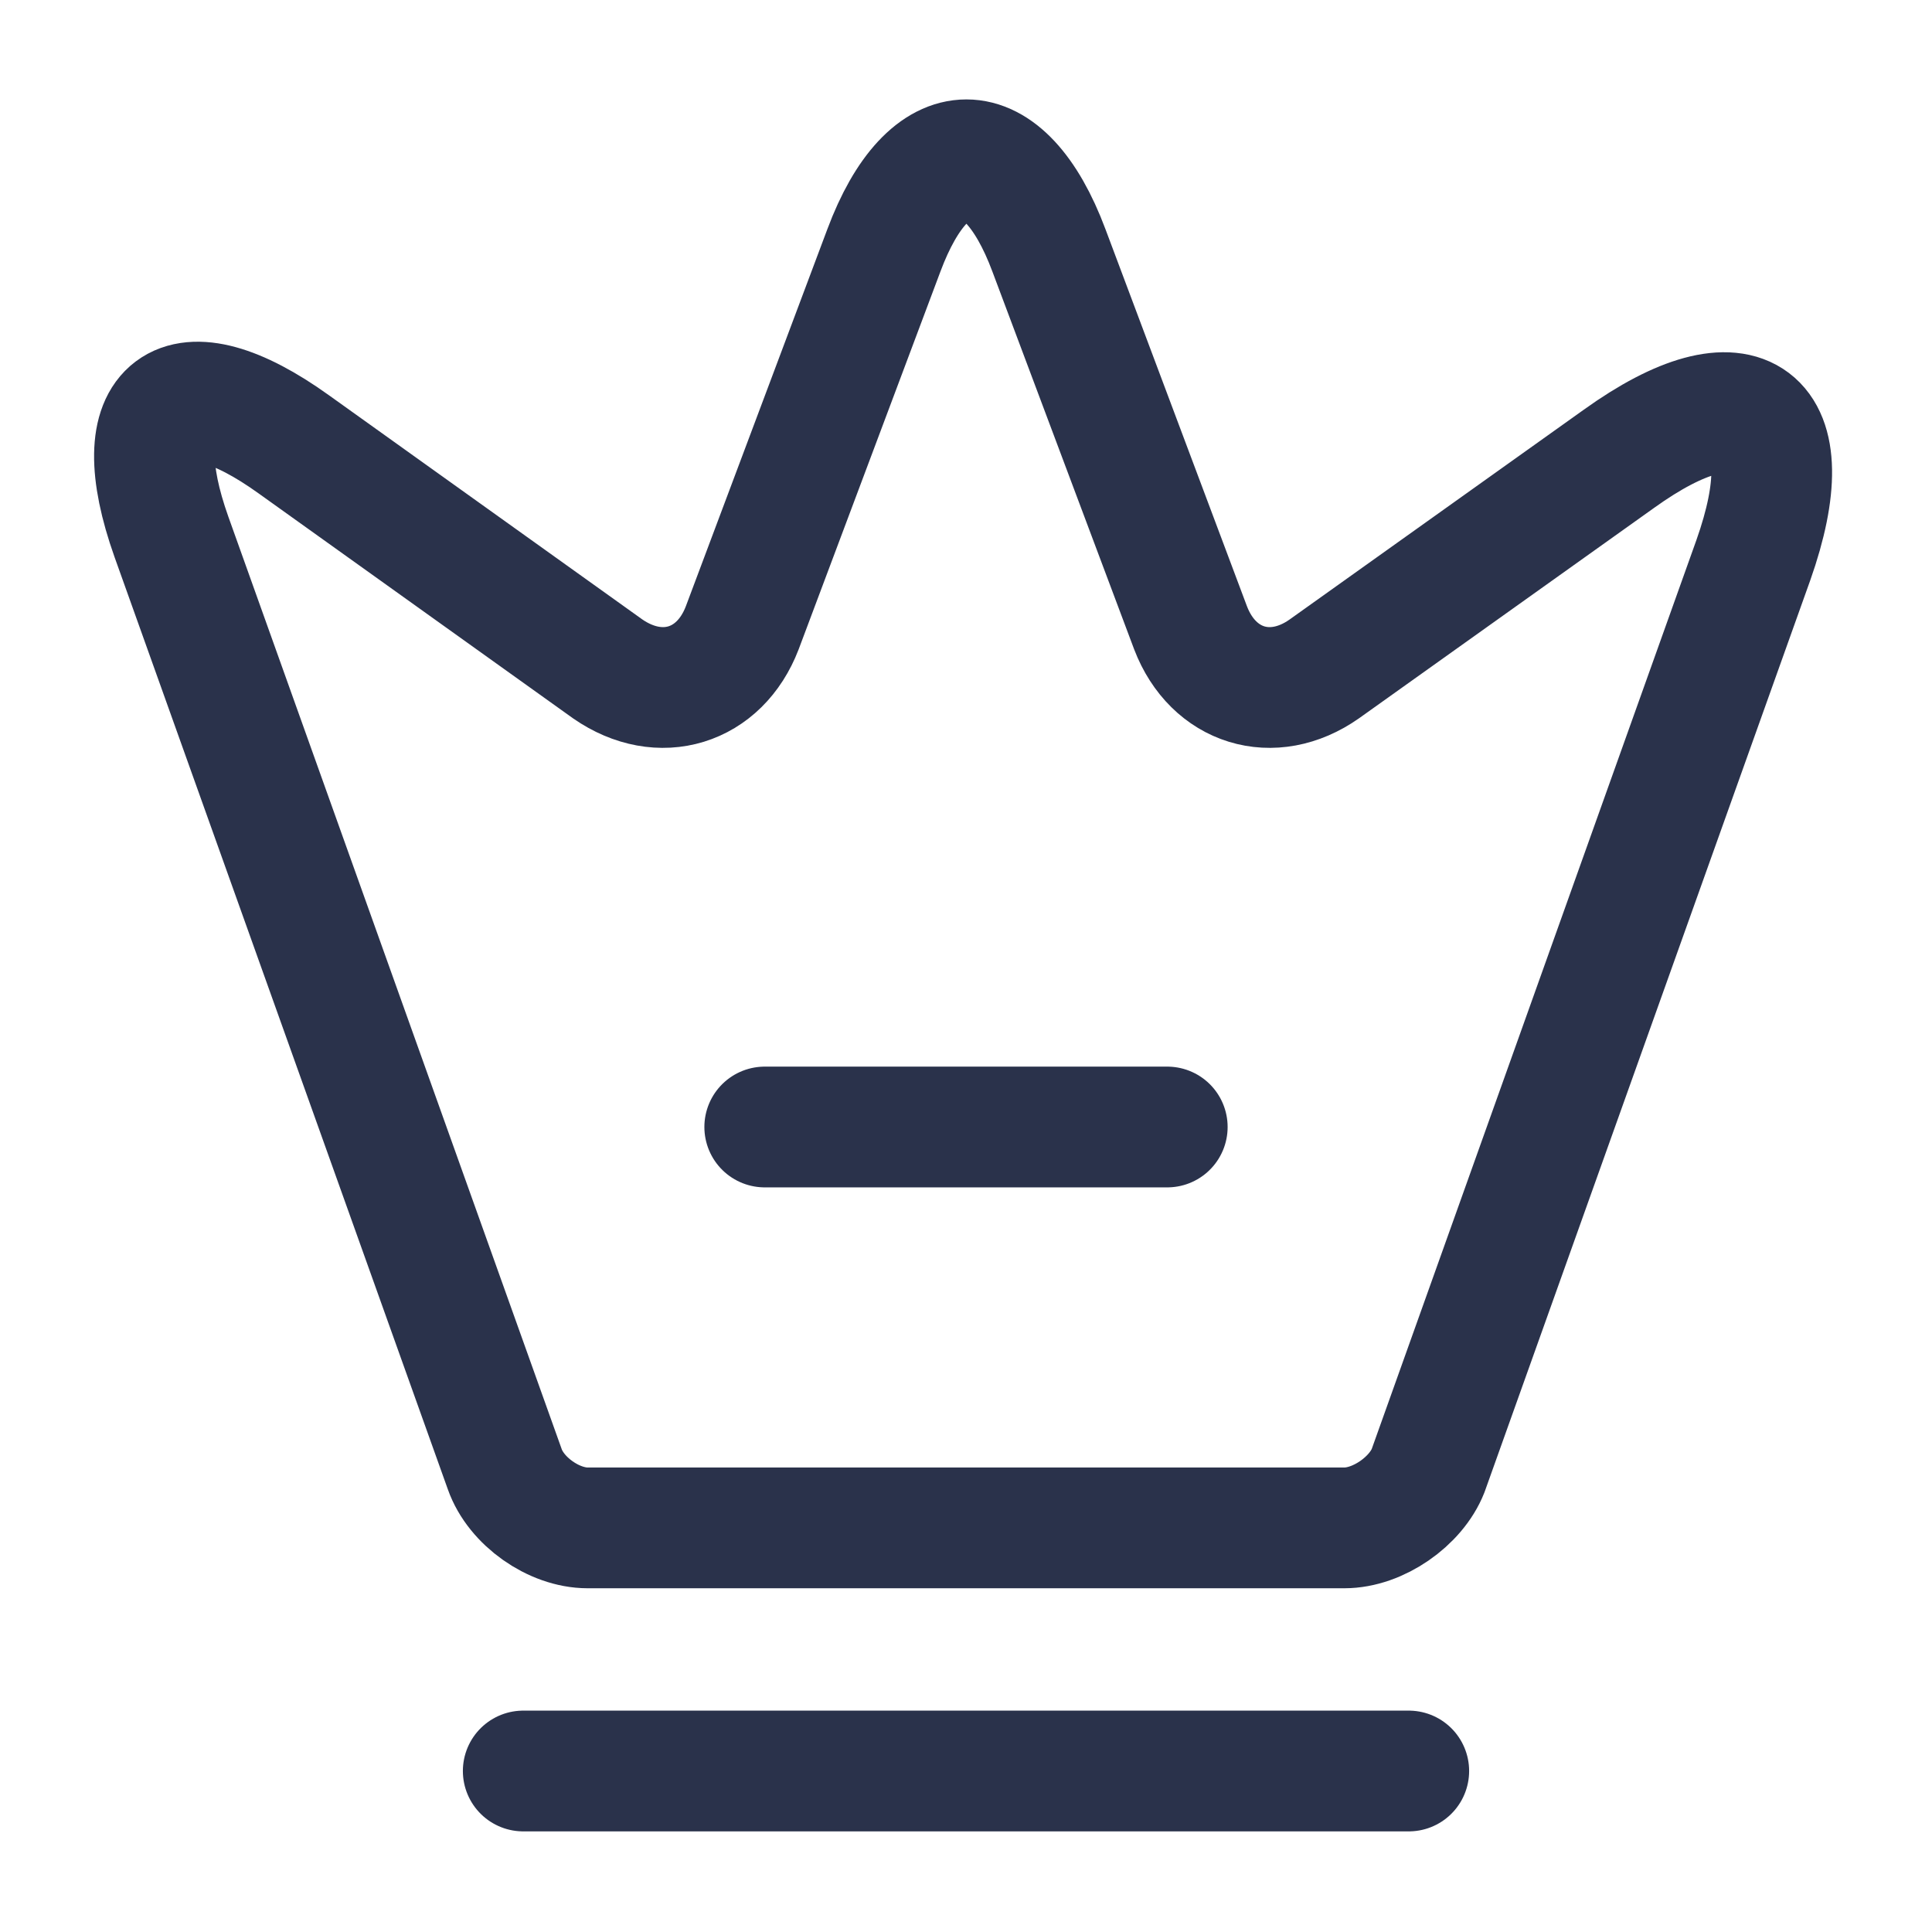 <svg width="24" height="24" viewBox="0 0 24 24" fill="none" xmlns="http://www.w3.org/2000/svg">
<path d="M16.7 18.98H7.3C6.88 18.98 6.41 18.65 6.27 18.25L2.13 6.67C1.54 5.01 2.23 4.5 3.65 5.52L7.55 8.31C8.2 8.76 8.94 8.53 9.22 7.8L10.98 3.11C11.54 1.61 12.47 1.61 13.03 3.11L14.79 7.8C15.07 8.53 15.81 8.76 16.45 8.31L20.11 5.7C21.67 4.58 22.42 5.15 21.78 6.96L17.74 18.27C17.59 18.65 17.12 18.98 16.7 18.98Z" stroke="#2A324B" stroke-width="1.5" stroke-linecap="round" stroke-linejoin="round"/>
<path d="M6.5 22H17.5" stroke="#2A324B" stroke-width="1.5" stroke-linecap="round" stroke-linejoin="round"/>
<path d="M9.5 14H14.5" stroke="#2A324B" stroke-width="1.5" stroke-linecap="round" stroke-linejoin="round"/>
</svg>
